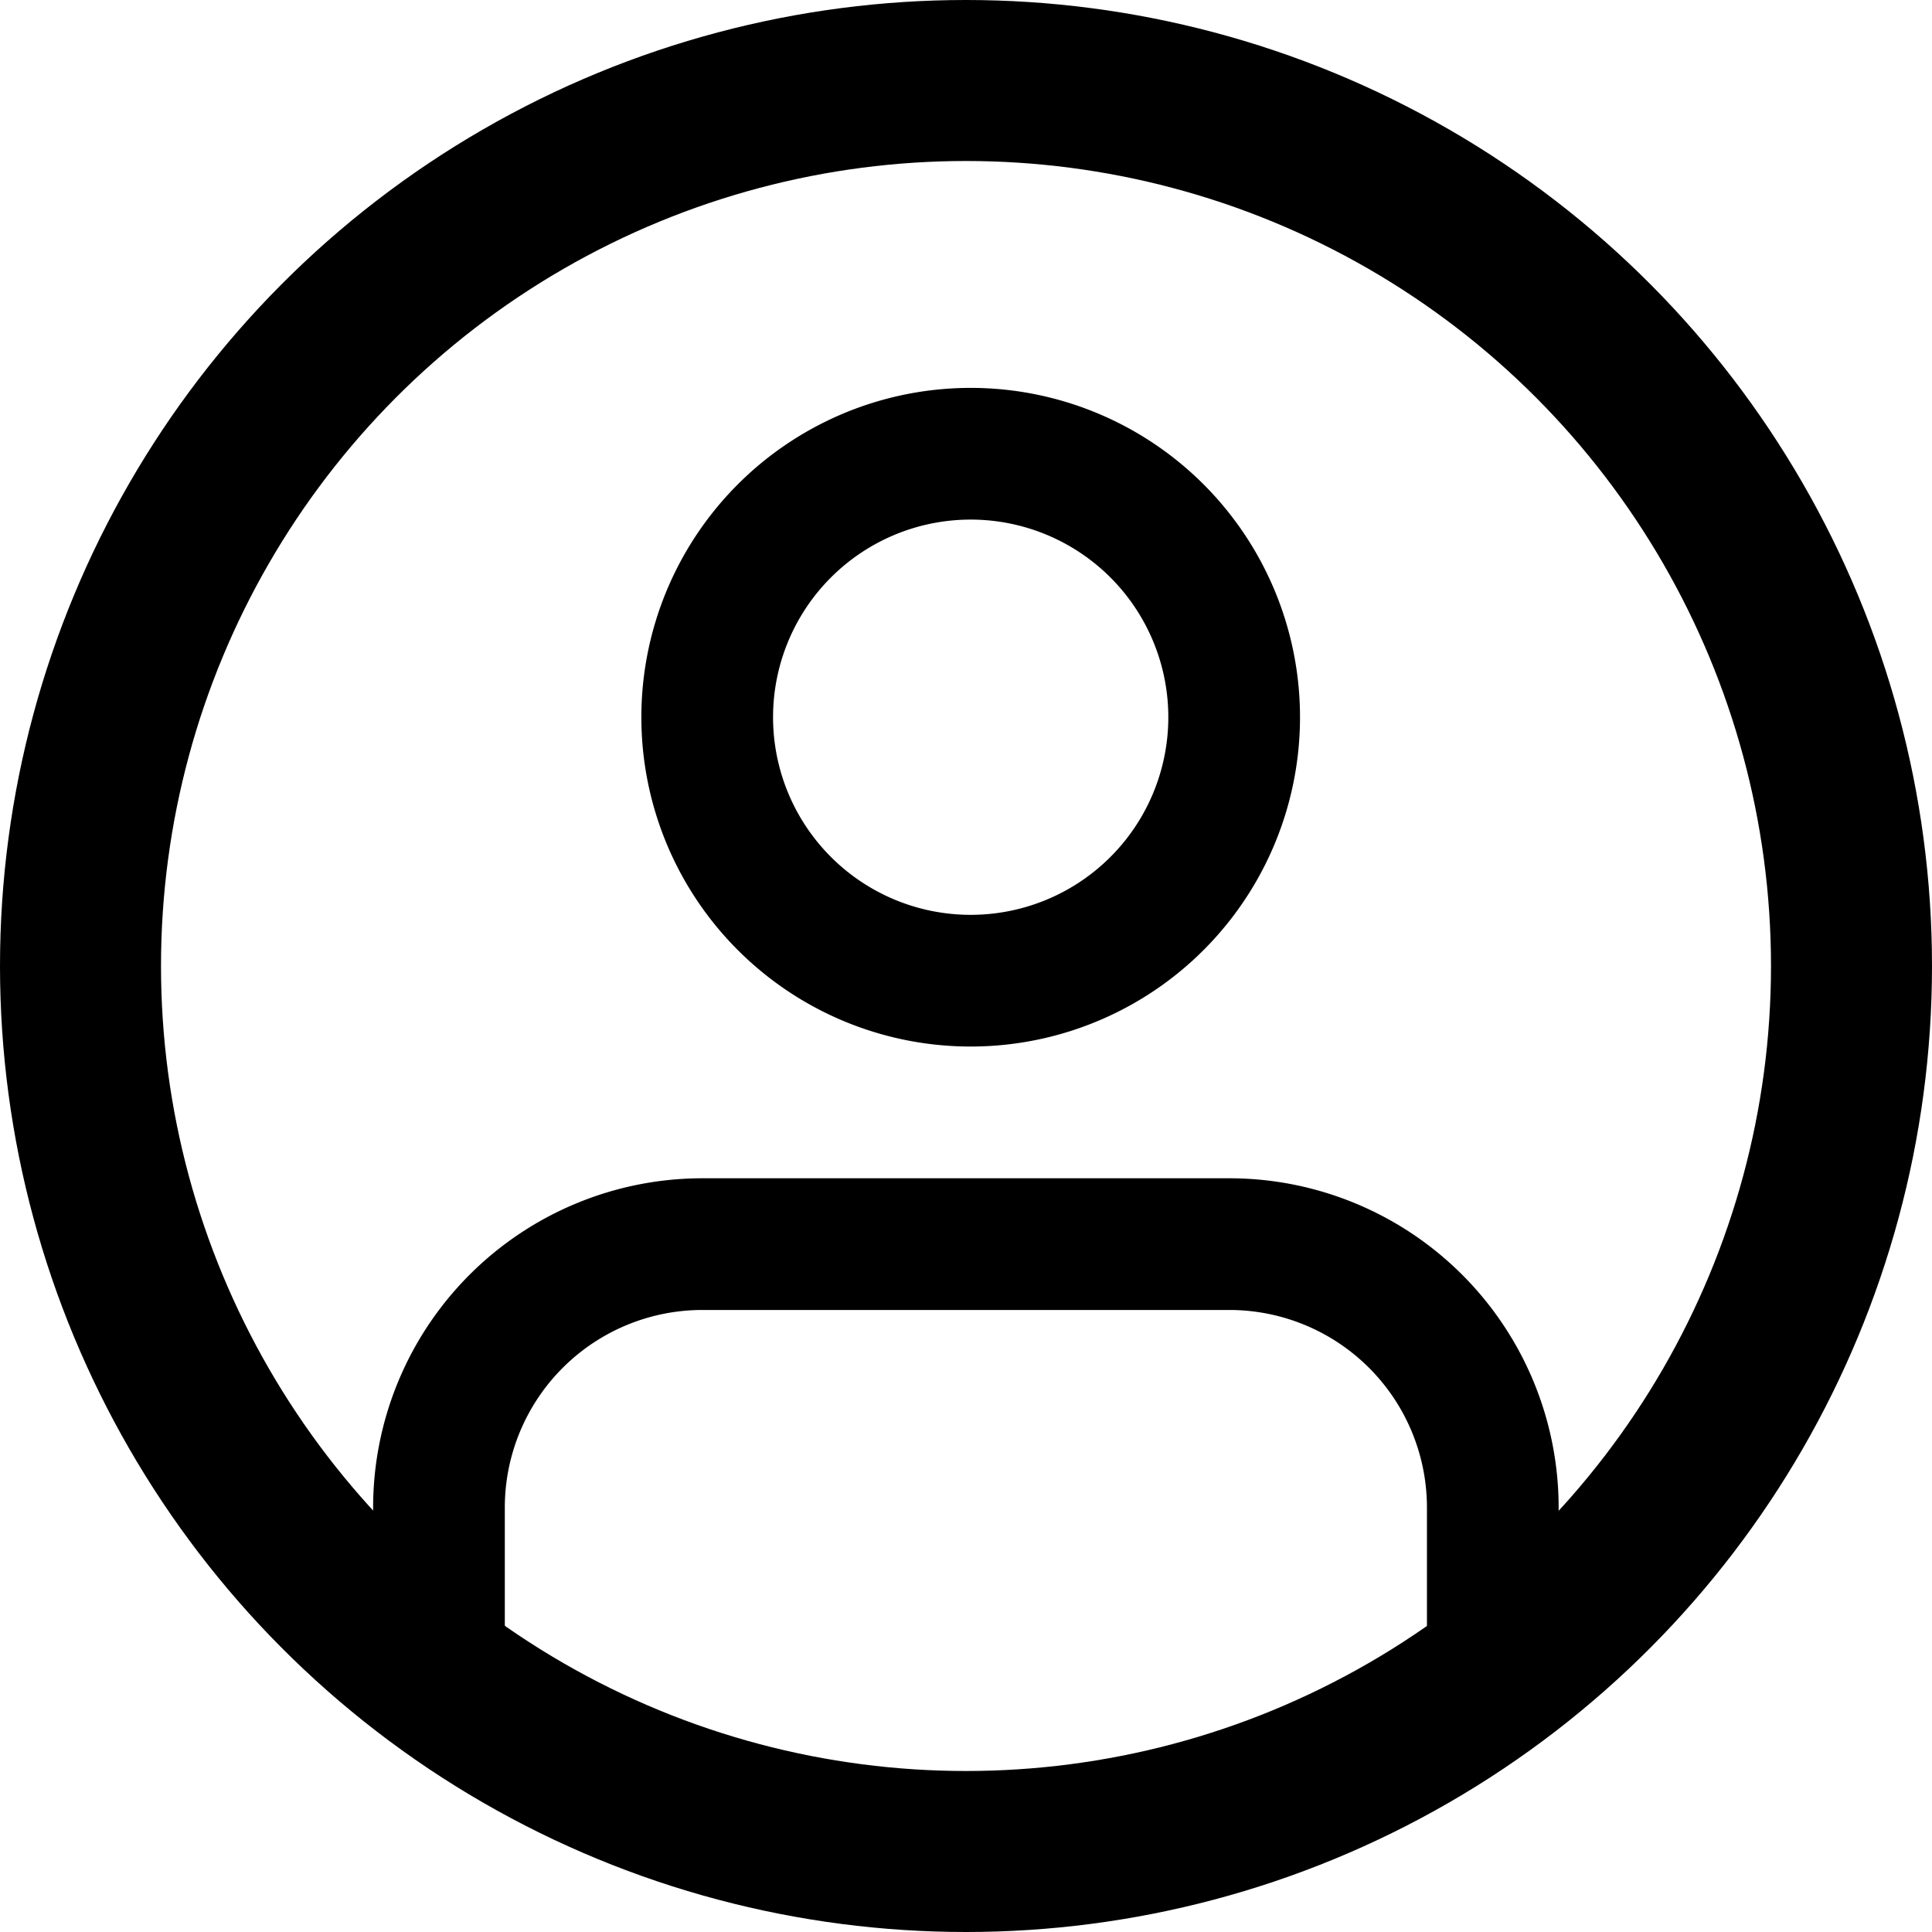<svg width="24" height="24" fill="none" xmlns="http://www.w3.org/2000/svg">
    <circle cx="12" cy="12" r="11" stroke="currentColor" stroke-width="2" />
    <path
        d="M18.544 20.364v-1.636a3.273 3.273 0 0 0-3.273-3.273H8.726a3.273 3.273 0 0 0-3.273 3.273v1.636M12.001 12.182a3.273 3.273 0 1 0 0-6.545 3.273 3.273 0 0 0 0 6.545Z"
        stroke-width="1.636" stroke="currentColor" stroke-linecap="round" stroke-linejoin="round" />
</svg>